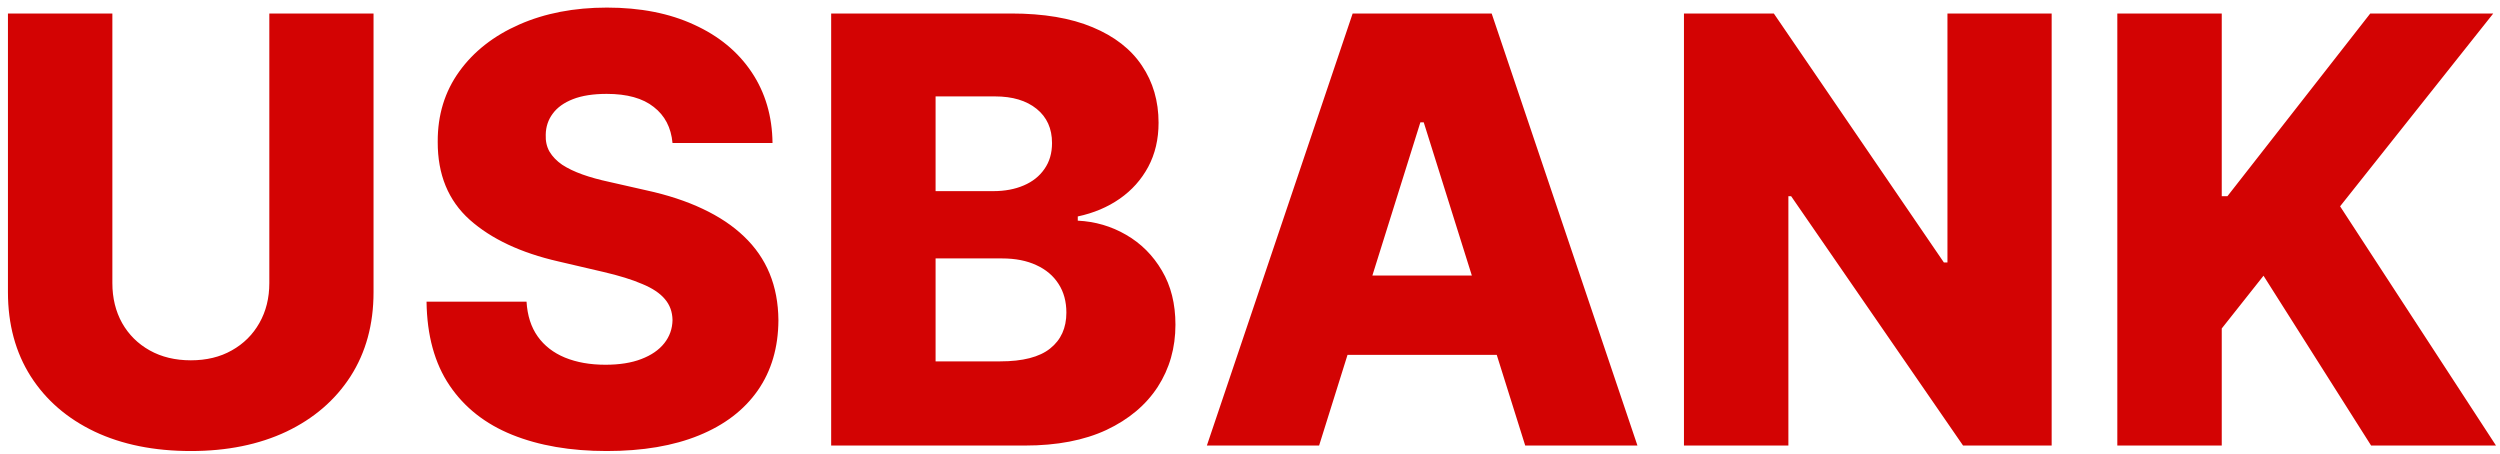 <svg width="303" height="55" viewBox="0 0 303 55" fill="none" xmlns="http://www.w3.org/2000/svg">
<path d="M32.642 1.636H45.273V35.412C45.273 39.315 44.344 42.716 42.486 45.614C40.628 48.494 38.037 50.727 34.713 52.312C31.389 53.881 27.528 54.665 23.131 54.665C18.682 54.665 14.796 53.881 11.472 52.312C8.148 50.727 5.565 48.494 3.724 45.614C1.884 42.716 0.963 39.315 0.963 35.412V1.636H13.619V34.312C13.619 36.119 14.011 37.73 14.796 39.145C15.597 40.56 16.713 41.668 18.145 42.469C19.577 43.27 21.239 43.67 23.131 43.67C25.023 43.67 26.676 43.27 28.091 42.469C29.523 41.668 30.639 40.56 31.44 39.145C32.242 37.73 32.642 36.119 32.642 34.312V1.636ZM81.509 17.335C81.339 15.46 80.58 14.003 79.234 12.963C77.904 11.906 76.004 11.378 73.532 11.378C71.896 11.378 70.532 11.591 69.441 12.017C68.35 12.443 67.532 13.031 66.987 13.781C66.441 14.514 66.16 15.358 66.143 16.312C66.109 17.097 66.262 17.787 66.603 18.384C66.961 18.98 67.472 19.509 68.137 19.969C68.819 20.412 69.637 20.804 70.592 21.145C71.546 21.486 72.62 21.784 73.813 22.04L78.313 23.062C80.904 23.625 83.188 24.375 85.165 25.312C87.16 26.25 88.83 27.366 90.177 28.662C91.54 29.957 92.572 31.449 93.271 33.136C93.969 34.824 94.327 36.716 94.344 38.812C94.327 42.119 93.492 44.957 91.839 47.327C90.185 49.696 87.808 51.511 84.705 52.773C81.62 54.034 77.896 54.665 73.532 54.665C69.151 54.665 65.333 54.008 62.077 52.696C58.822 51.383 56.291 49.389 54.484 46.713C52.677 44.037 51.748 40.653 51.697 36.562H63.816C63.918 38.25 64.37 39.656 65.171 40.781C65.972 41.906 67.072 42.758 68.469 43.338C69.884 43.918 71.521 44.207 73.379 44.207C75.083 44.207 76.532 43.977 77.725 43.517C78.935 43.057 79.864 42.418 80.512 41.599C81.16 40.781 81.492 39.844 81.509 38.787C81.492 37.798 81.185 36.955 80.589 36.256C79.992 35.54 79.072 34.926 77.827 34.415C76.6 33.886 75.032 33.401 73.123 32.957L67.651 31.679C63.117 30.639 59.546 28.96 56.938 26.642C54.33 24.307 53.035 21.153 53.052 17.182C53.035 13.943 53.904 11.105 55.66 8.668C57.416 6.23 59.844 4.33 62.947 2.966C66.049 1.602 69.586 0.92 73.558 0.92C77.614 0.92 81.134 1.611 84.117 2.991C87.117 4.355 89.444 6.273 91.097 8.744C92.751 11.216 93.594 14.079 93.629 17.335H81.509ZM100.737 54V1.636H122.572C126.492 1.636 129.773 2.19 132.415 3.298C135.075 4.406 137.069 5.957 138.398 7.952C139.745 9.946 140.418 12.256 140.418 14.881C140.418 16.875 140.001 18.656 139.165 20.224C138.33 21.776 137.18 23.062 135.714 24.085C134.248 25.108 132.552 25.824 130.626 26.233V26.744C132.739 26.847 134.691 27.418 136.481 28.457C138.288 29.497 139.737 30.946 140.827 32.804C141.918 34.645 142.464 36.827 142.464 39.349C142.464 42.162 141.748 44.676 140.316 46.892C138.884 49.091 136.813 50.83 134.103 52.108C131.393 53.369 128.103 54 124.234 54H100.737ZM113.393 43.798H121.217C123.961 43.798 125.981 43.278 127.276 42.239C128.589 41.199 129.245 39.75 129.245 37.892C129.245 36.545 128.93 35.386 128.299 34.415C127.668 33.426 126.773 32.668 125.614 32.139C124.455 31.594 123.066 31.321 121.447 31.321H113.393V43.798ZM113.393 23.165H120.398C121.779 23.165 123.006 22.935 124.08 22.474C125.154 22.014 125.989 21.349 126.586 20.48C127.2 19.611 127.506 18.562 127.506 17.335C127.506 15.579 126.884 14.199 125.64 13.193C124.396 12.188 122.717 11.685 120.603 11.685H113.393V23.165ZM159.876 54H146.273L163.941 1.636H180.79L198.458 54H184.856L172.558 14.829H172.148L159.876 54ZM158.06 33.392H186.492V43.006H158.06V33.392ZM248.661 1.636V54H237.923L217.085 23.778H216.752V54H204.096V1.636H214.988L235.596 31.807H236.031V1.636H248.661ZM256.619 54V1.636H269.276V23.778H269.966L287.276 1.636H302.182L283.619 25.006L302.514 54H287.378L274.338 33.418L269.276 39.81V54H256.619Z" fill="#D30303"/>
</svg>
